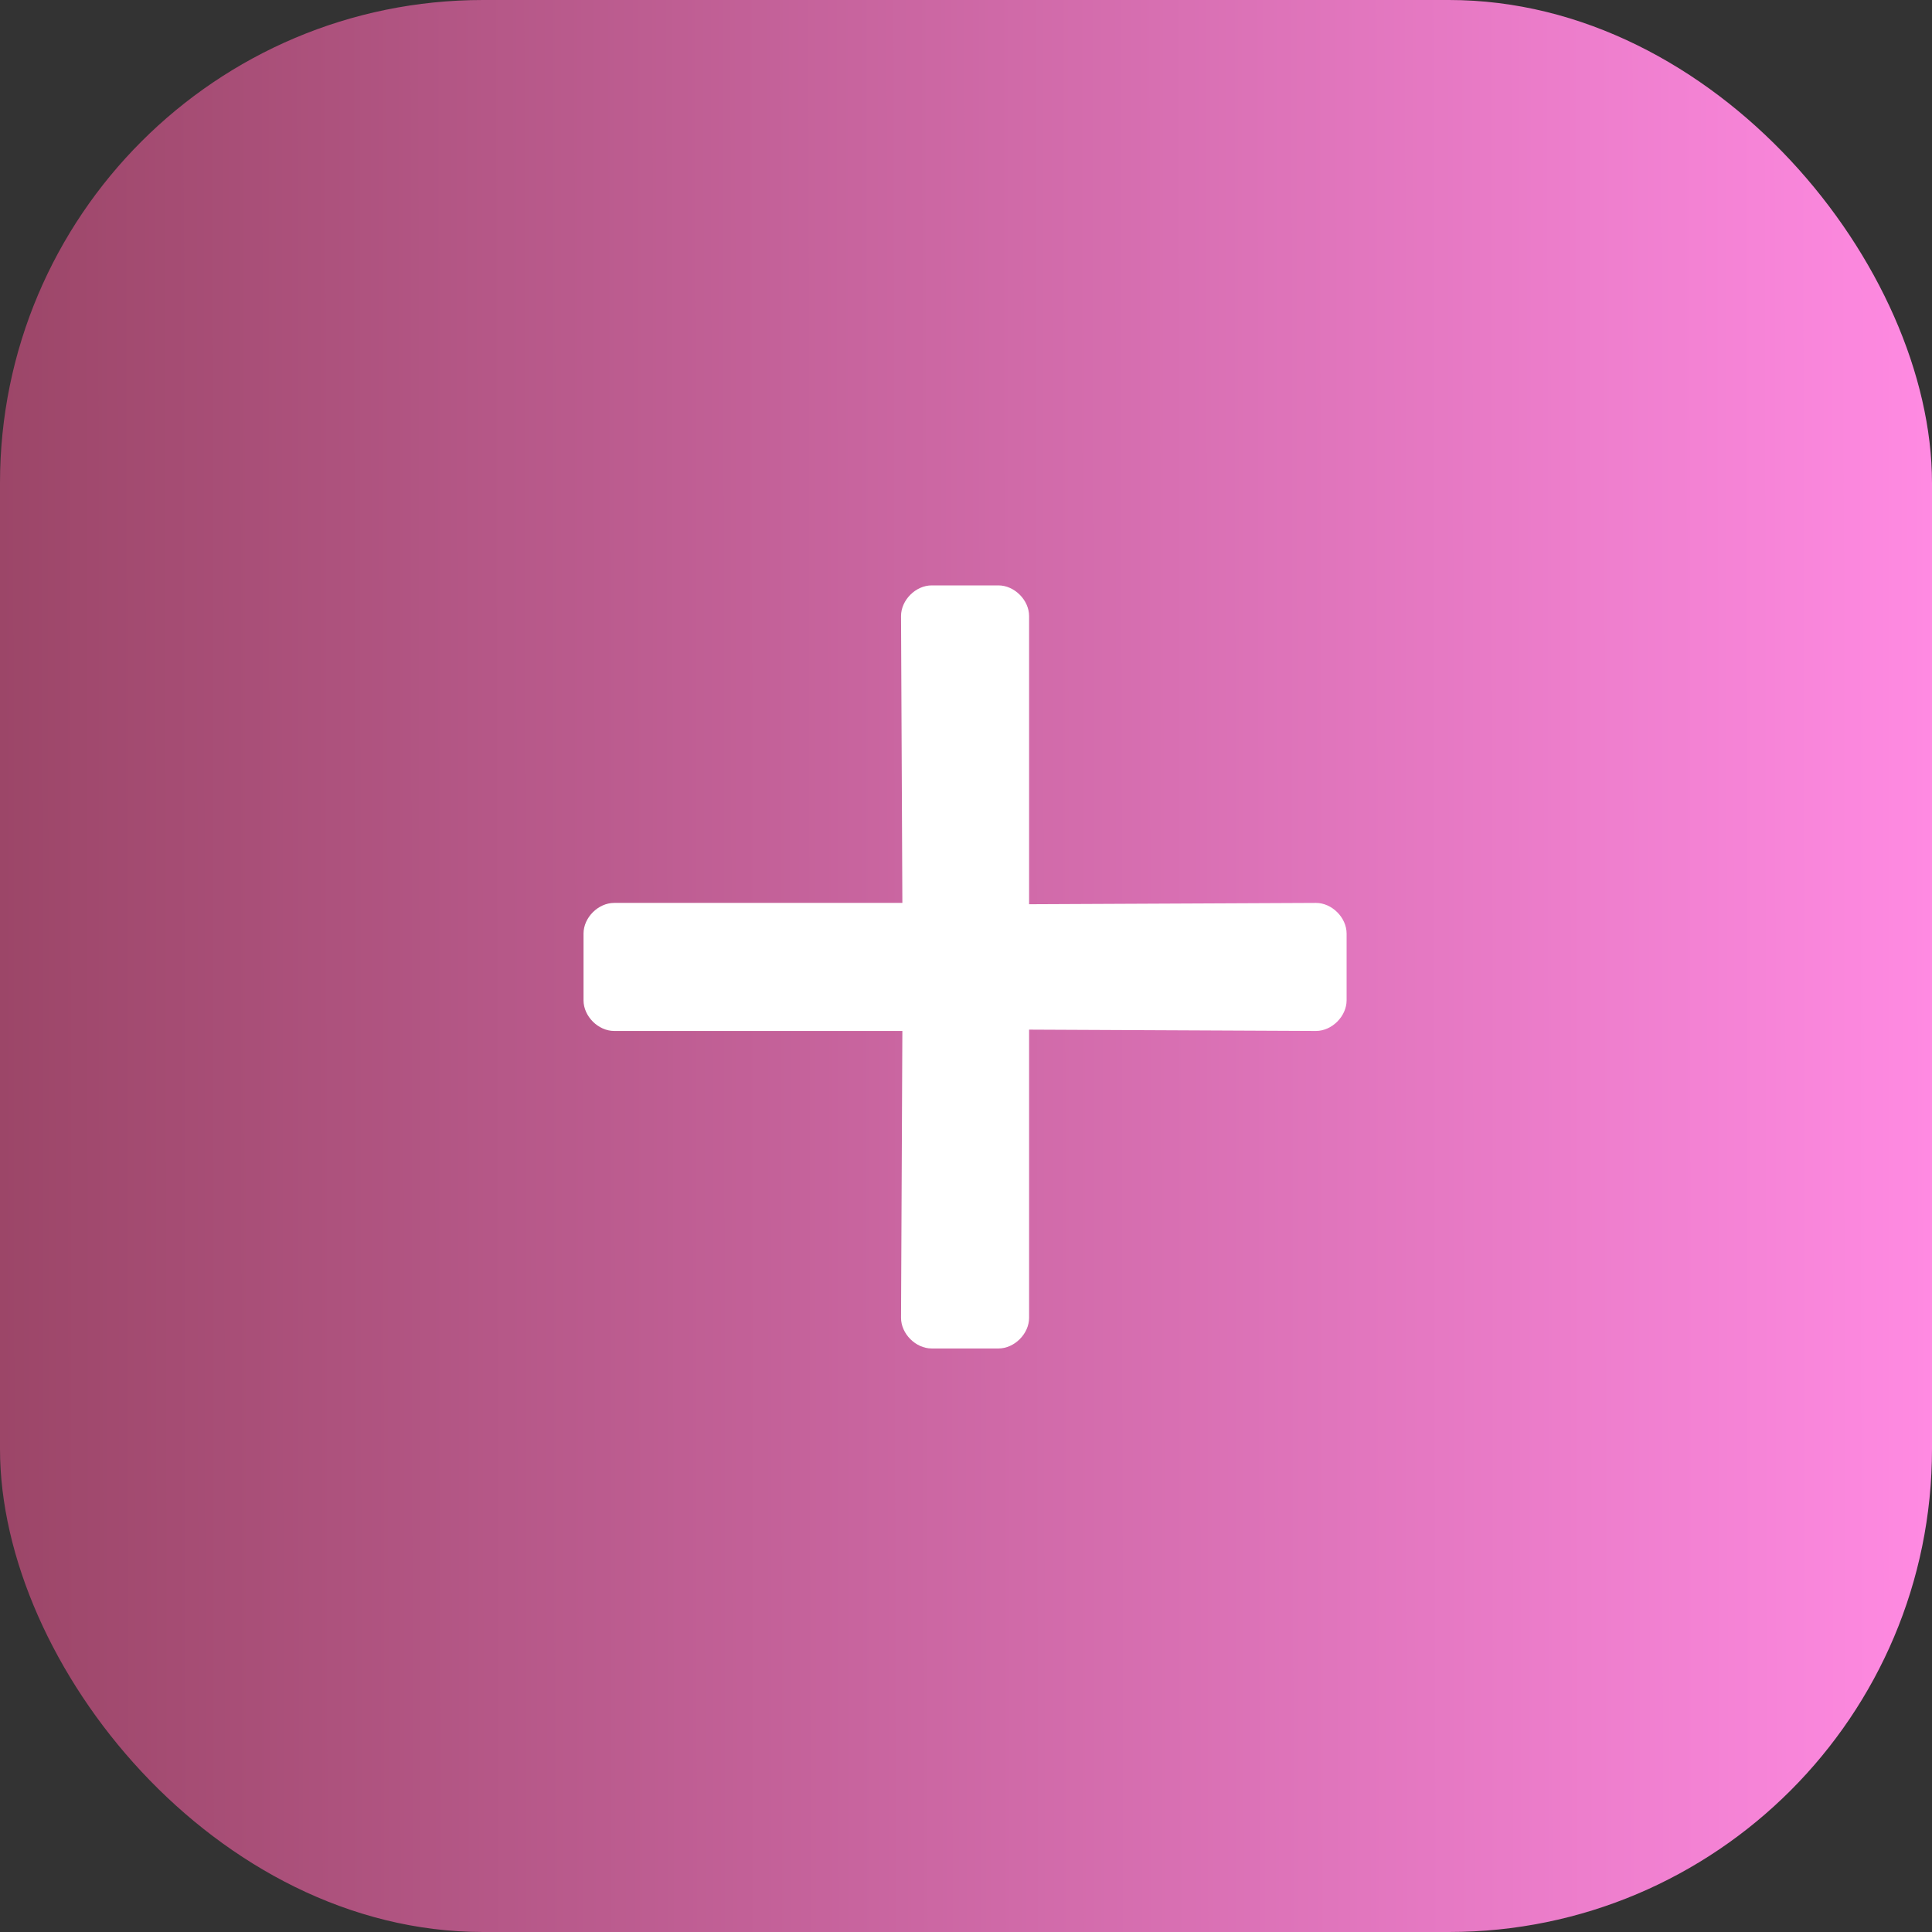 <svg width="32" height="32" viewBox="0 0 32 32" fill="none" xmlns="http://www.w3.org/2000/svg">
<rect x="0" y="0" width="32" height="32" fill="#333333" stroke="none"/>
<rect width="32" height="32" rx="8" fill="url(#paint0_linear)"/>
<path d="M17.045 17.054L21.796 17.076C22.061 17.076 22.304 16.833 22.304 16.568V15.463C22.304 15.198 22.061 14.955 21.796 14.955L17.045 14.977V10.204C17.045 9.939 16.802 9.696 16.537 9.696H15.432C15.167 9.696 14.924 9.939 14.924 10.204L14.946 14.955H10.173C9.908 14.955 9.665 15.198 9.665 15.463V16.568C9.665 16.833 9.908 17.076 10.173 17.076H14.946L14.924 21.827C14.924 22.092 15.167 22.335 15.432 22.335H16.537C16.802 22.335 17.045 22.092 17.045 21.827V17.054Z" fill="white"/>
<defs>
<linearGradient id="paint0_linear" x1="1.13622e-07" y1="24" x2="32.008" y2="23.966" gradientUnits="userSpaceOnUse">
<stop stop-color="#9C4668"/>
<stop offset="1" stop-color="#FF8AE2"/>
</linearGradient>
</defs>
</svg>
